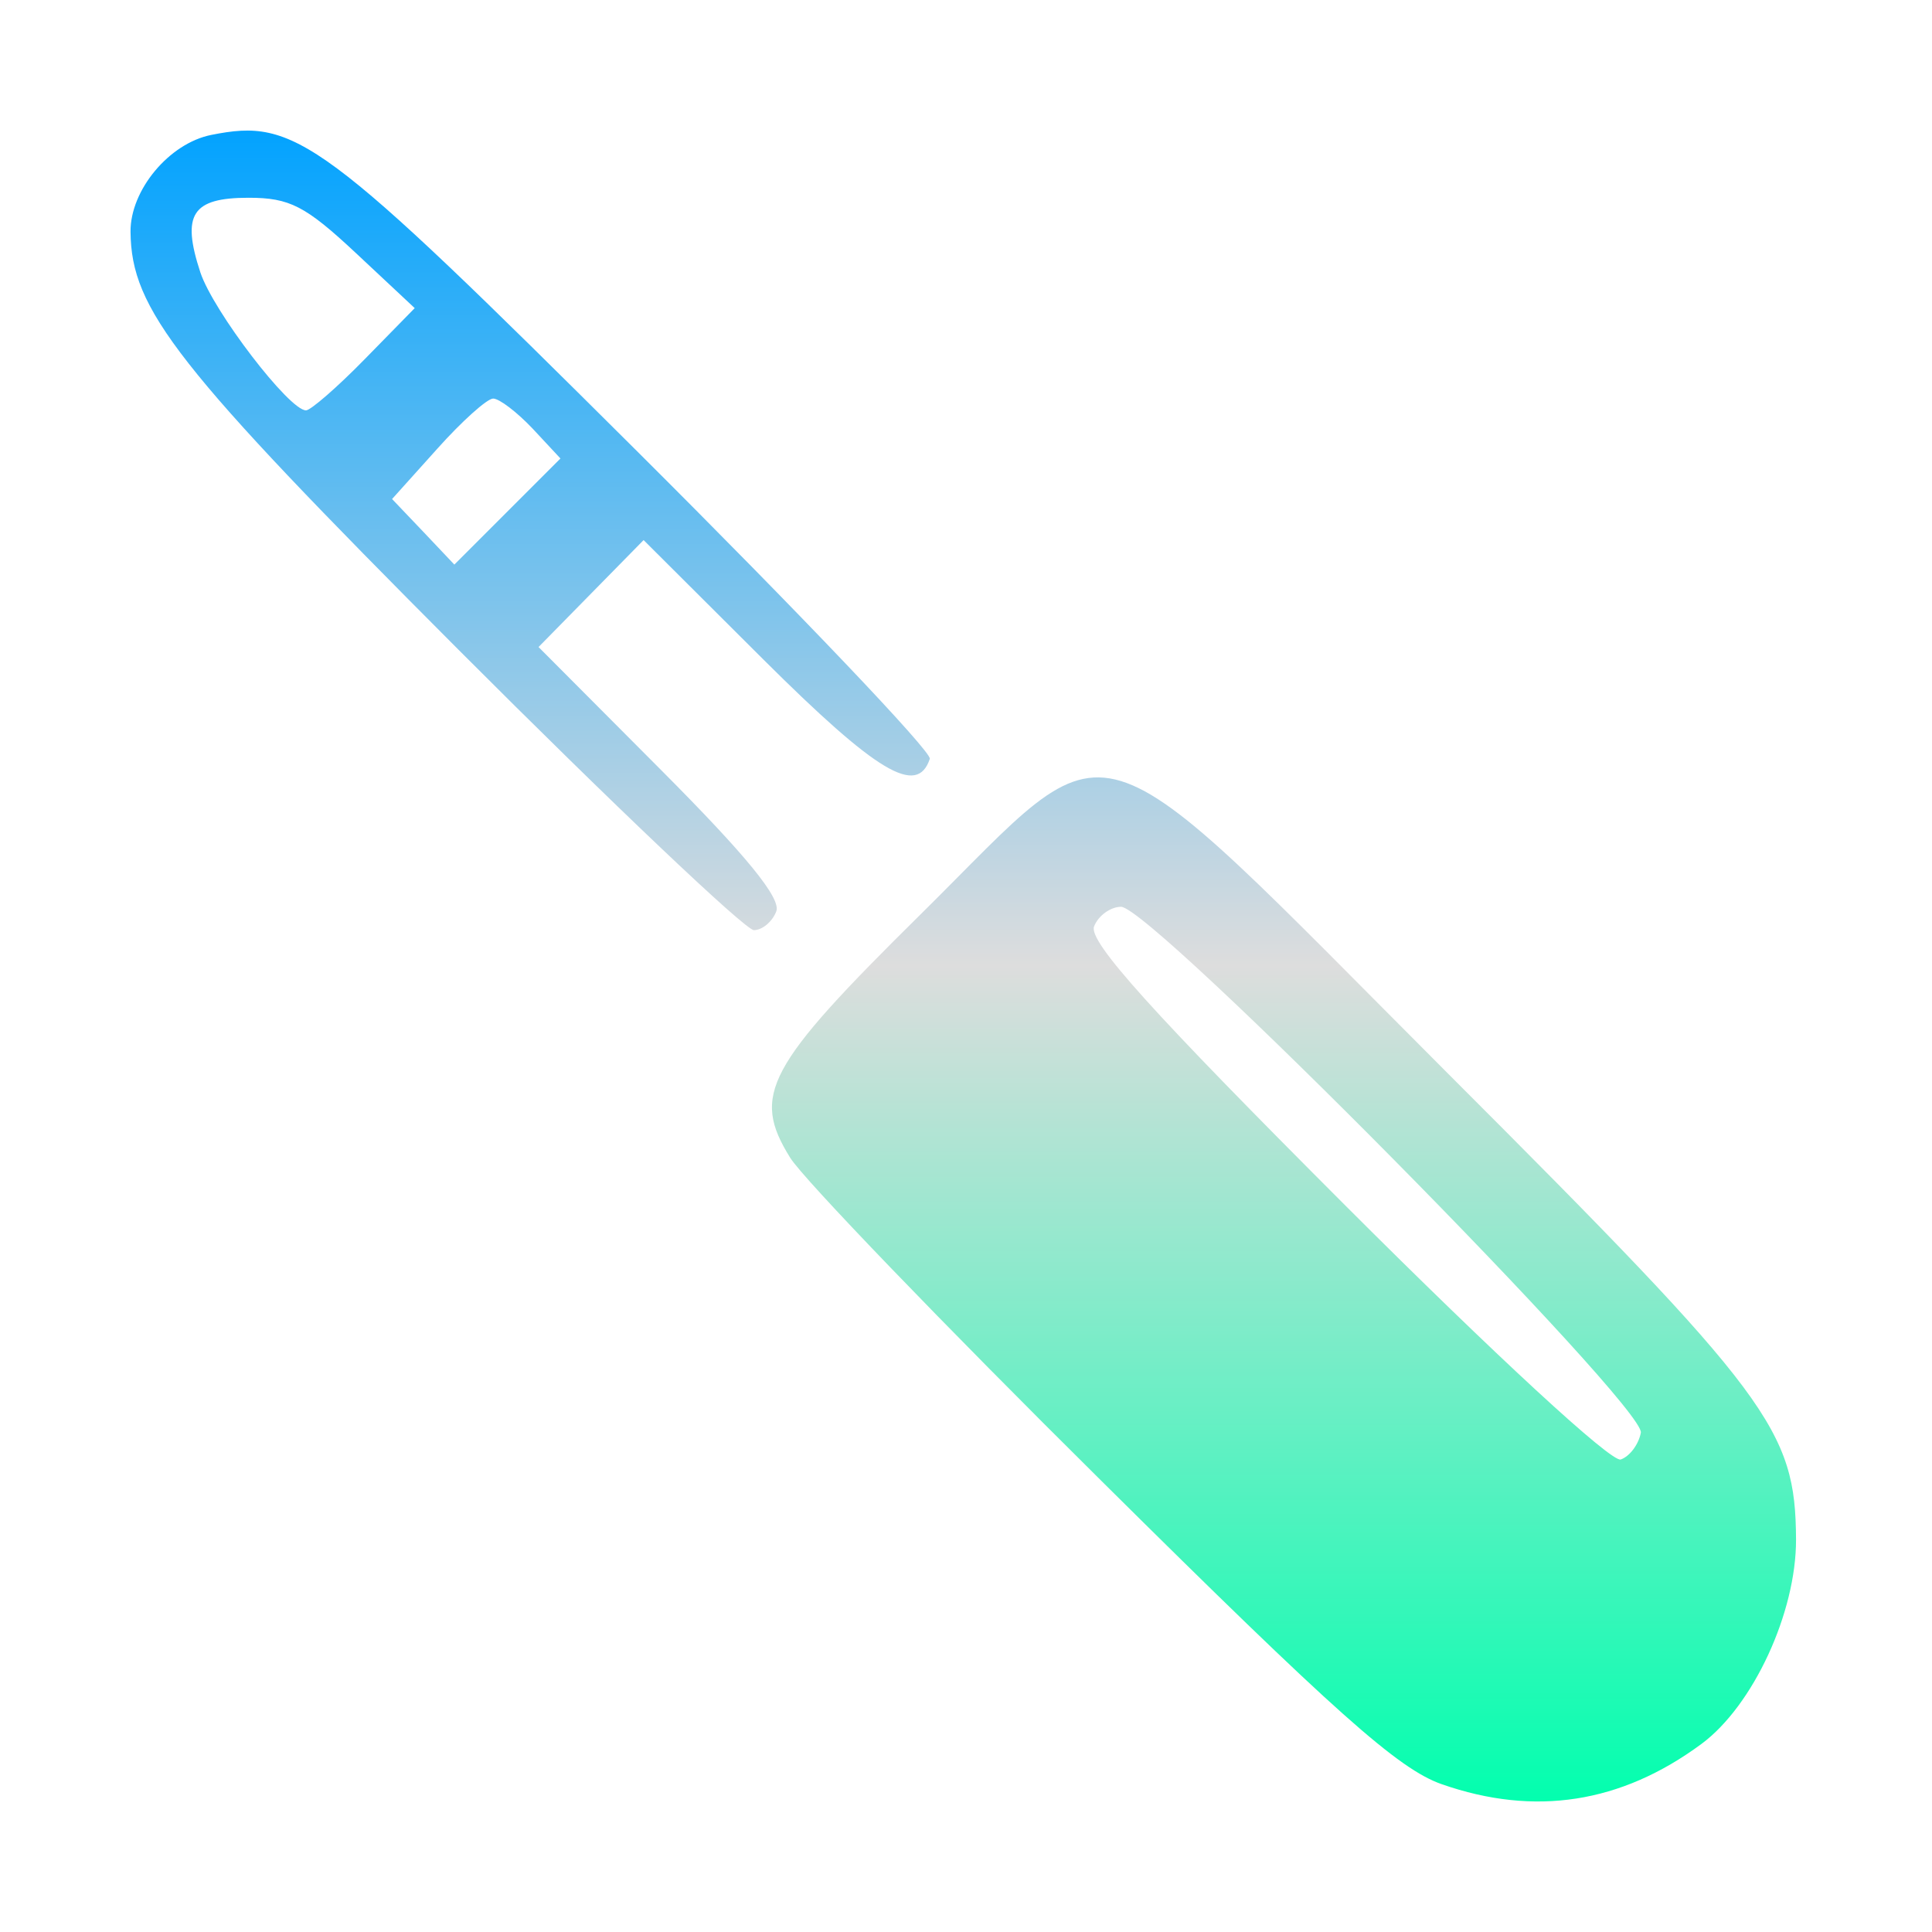 <svg xmlns="http://www.w3.org/2000/svg" xmlns:xlink="http://www.w3.org/1999/xlink" width="64px" height="64px" viewBox="0 0 64 64" version="1.1">
<defs>
<linearGradient id="linear0" gradientUnits="userSpaceOnUse" x1="0" y1="0" x2="0" y2="1" gradientTransform="matrix(55.171,0,0,55.351,4.324,4.324)">
<stop offset="0" style="stop-color:#00a2ff;stop-opacity:1;"/>
<stop offset="0.5" style="stop-color:#dddddd;stop-opacity:1;"/>
<stop offset="1" style="stop-color:#00ffae;stop-opacity:1;"/>
</linearGradient>
</defs>
<g id="surface1">
<path style=" stroke:none;fill-rule:nonzero;fill:url(#linear0);" d="M 47.762 59.105 C 46.324 58.605 44.246 56.754 36.484 49.055 C 31.246 43.867 26.609 39.051 26.176 38.352 C 24.883 36.27 25.383 35.336 30.496 30.289 C 37.137 23.73 35.711 23.297 48.016 35.613 C 58.66 46.258 59.477 47.363 59.496 50.996 C 59.504 53.414 58.078 56.5 56.363 57.77 C 53.699 59.738 50.84 60.18 47.762 59.105 Z M 54.355 47.461 C 54.523 46.609 38.148 30.039 37.137 30.039 C 36.785 30.039 36.379 30.336 36.242 30.691 C 36.051 31.188 38.152 33.516 44.57 39.938 C 49.555 44.922 53.379 48.449 53.688 48.348 C 53.984 48.246 54.281 47.852 54.355 47.461 Z M 15.188 21.523 C 5.824 12.137 4.348 10.254 4.324 7.68 C 4.312 6.297 5.605 4.746 7 4.469 C 9.801 3.91 10.633 4.523 21.051 14.895 C 26.488 20.309 30.875 24.914 30.801 25.137 C 30.383 26.391 29.051 25.594 25.289 21.848 L 21.32 17.891 L 17.84 21.434 L 21.895 25.504 C 24.73 28.348 25.883 29.762 25.715 30.191 C 25.582 30.539 25.246 30.812 24.973 30.812 C 24.691 30.812 20.293 26.637 15.188 21.523 Z M 17.637 14.191 C 17.121 13.648 16.539 13.203 16.336 13.203 C 16.137 13.203 15.297 13.957 14.484 14.867 L 12.988 16.531 L 14.023 17.617 L 15.051 18.703 L 18.566 15.188 Z M 12.078 11.902 L 13.738 10.207 L 11.785 8.379 C 10.117 6.82 9.594 6.551 8.234 6.551 C 6.363 6.551 6.004 7.098 6.637 9.023 C 7.066 10.312 9.578 13.594 10.137 13.594 C 10.289 13.594 11.164 12.836 12.078 11.902 Z M 12.078 11.902 "/>
</g>
</svg>
